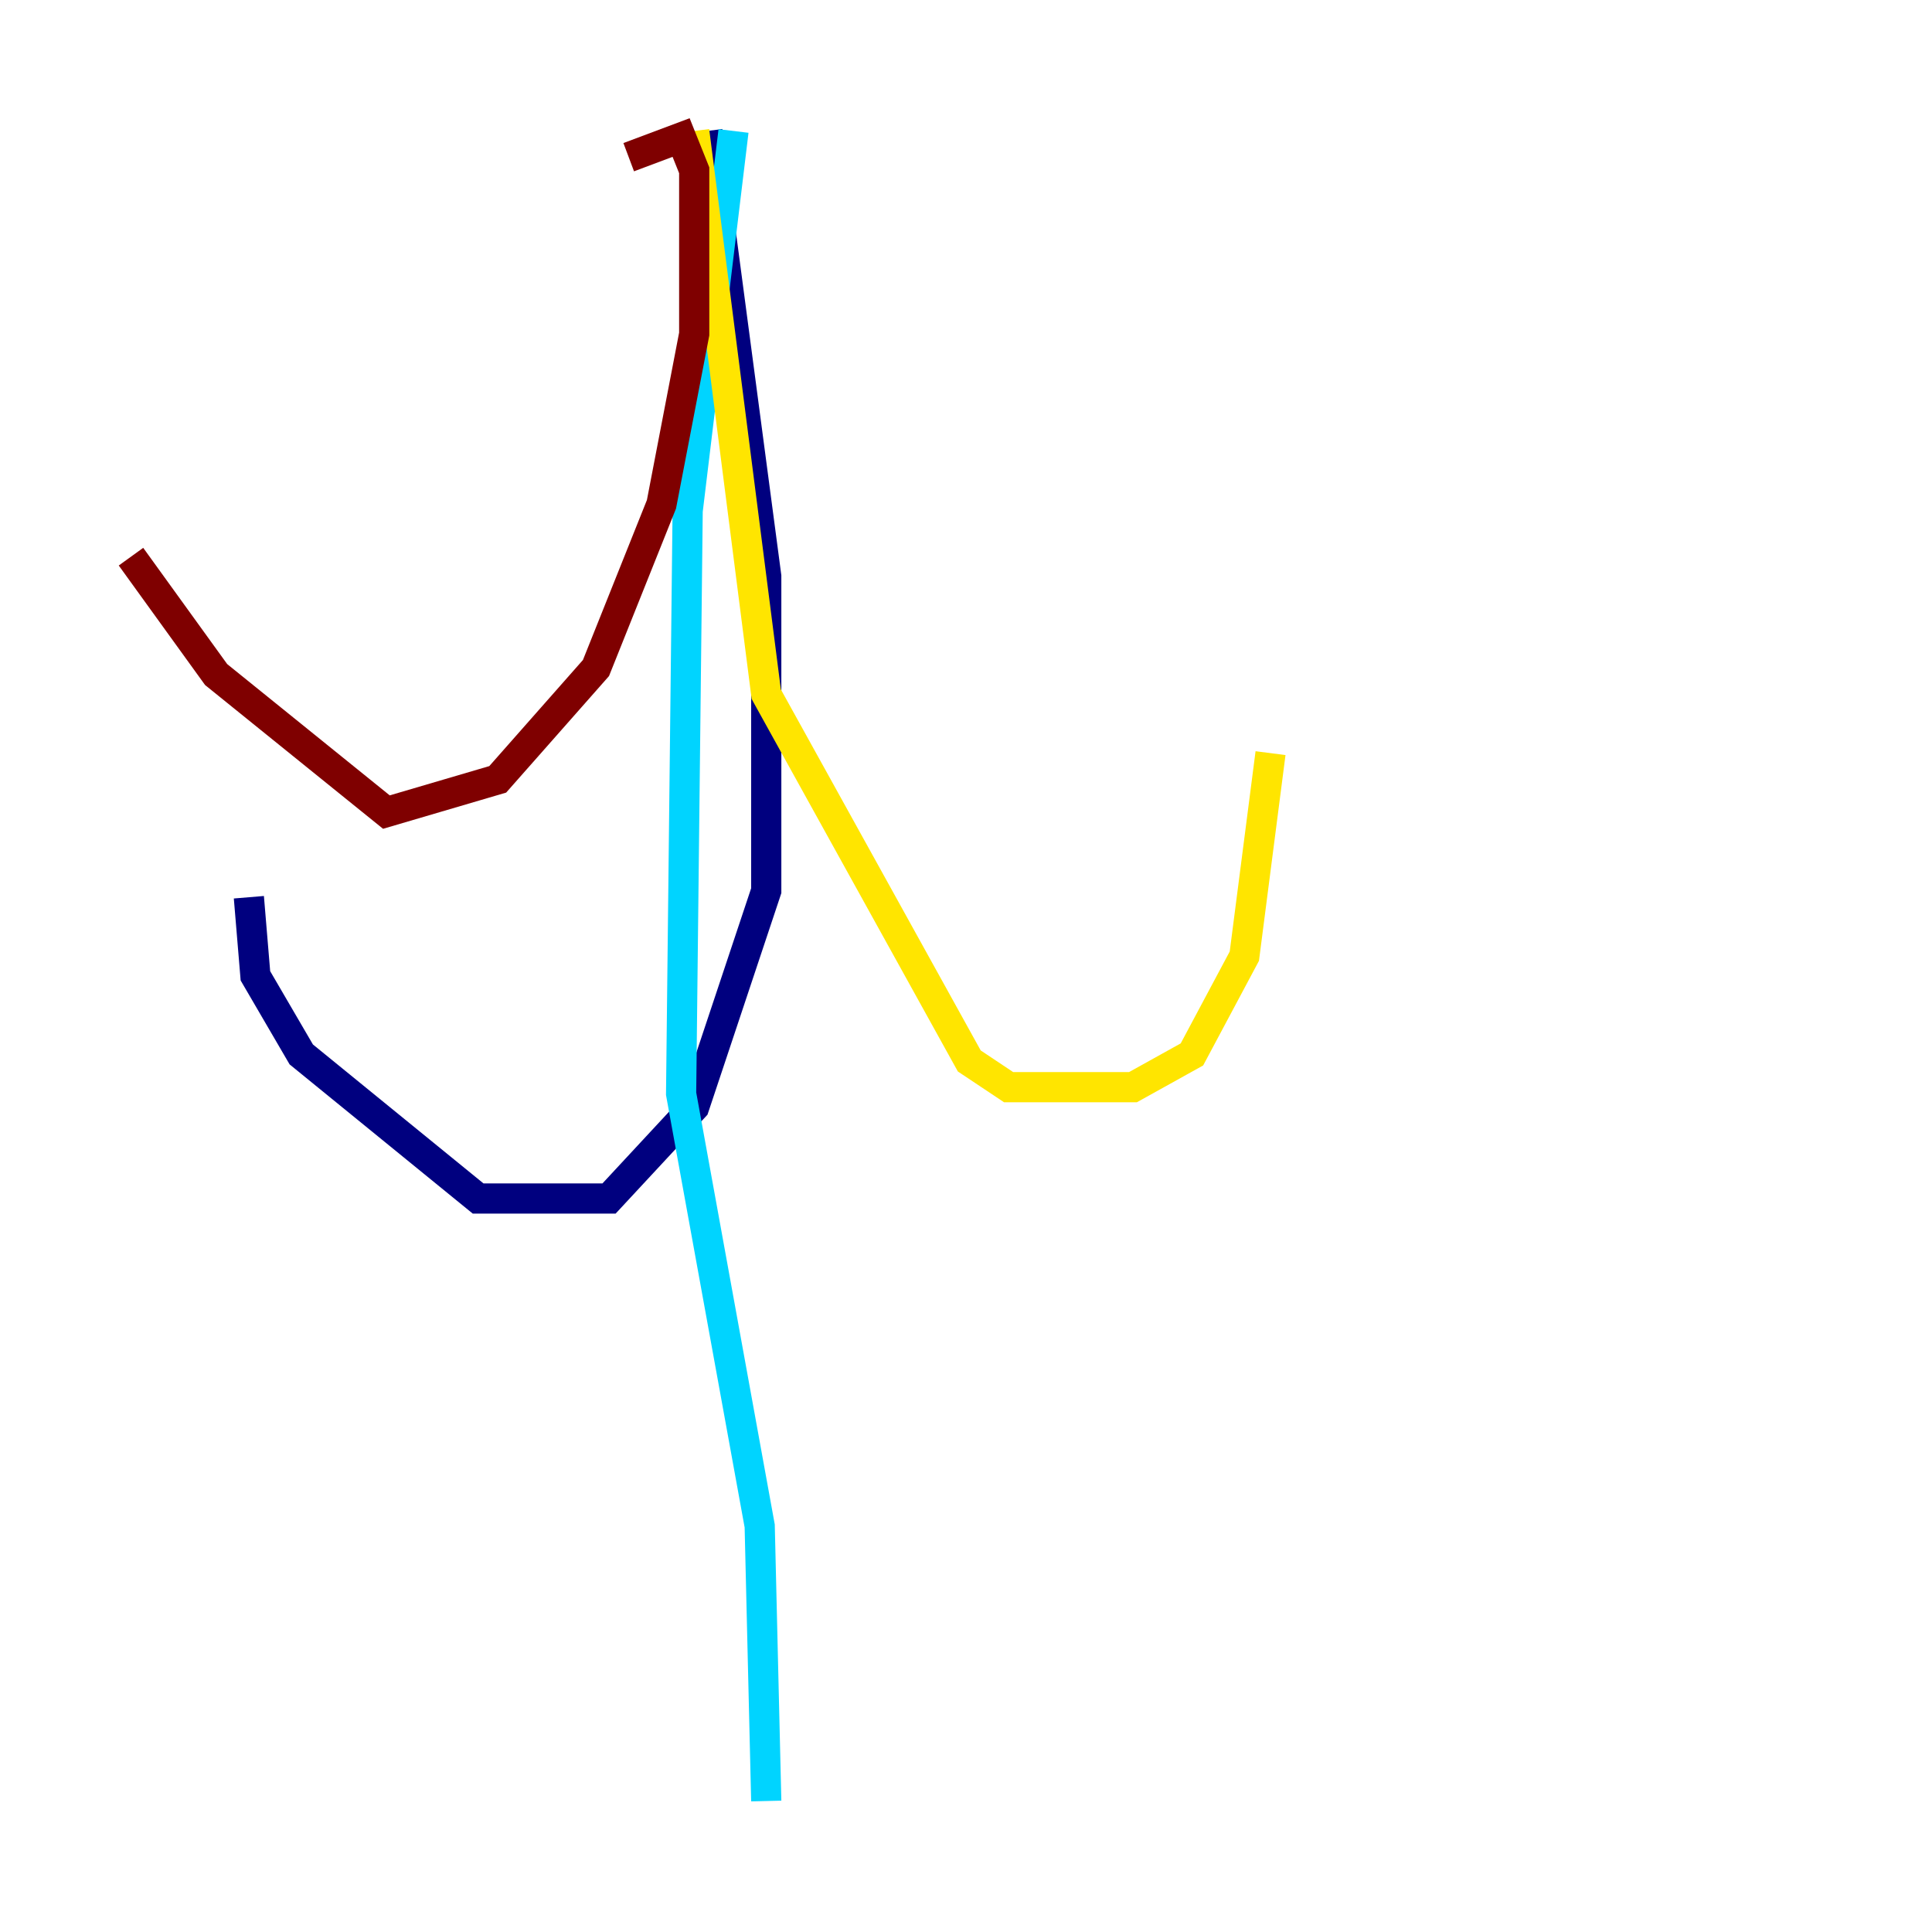 <?xml version="1.0" encoding="utf-8" ?>
<svg baseProfile="tiny" height="128" version="1.2" viewBox="0,0,128,128" width="128" xmlns="http://www.w3.org/2000/svg" xmlns:ev="http://www.w3.org/2001/xml-events" xmlns:xlink="http://www.w3.org/1999/xlink"><defs /><polyline fill="none" points="46.861,8.678 50.766,38.183 50.766,59.01 45.993,73.329 40.352,79.403 31.675,79.403 19.959,69.858 16.922,64.651 16.488,59.444" stroke="#00007f" stroke-width="2" /><polyline fill="none" points="48.597,8.678 45.559,33.844 45.125,72.461 50.332,101.098 50.766,119.322" stroke="#00d4ff" stroke-width="2" /><polyline fill="none" points="45.993,8.678 50.766,45.993 64.217,70.291 66.82,72.027 75.064,72.027 78.969,69.858 82.441,63.349 84.176,49.898" stroke="#ffe500" stroke-width="2" /><polyline fill="none" points="41.654,10.414 45.125,9.112 45.993,11.281 45.993,22.129 43.824,33.41 39.485,44.258 32.976,51.634 25.6,53.803 14.319,44.691 8.678,36.881" stroke="#7f0000" stroke-width="2" /></svg>